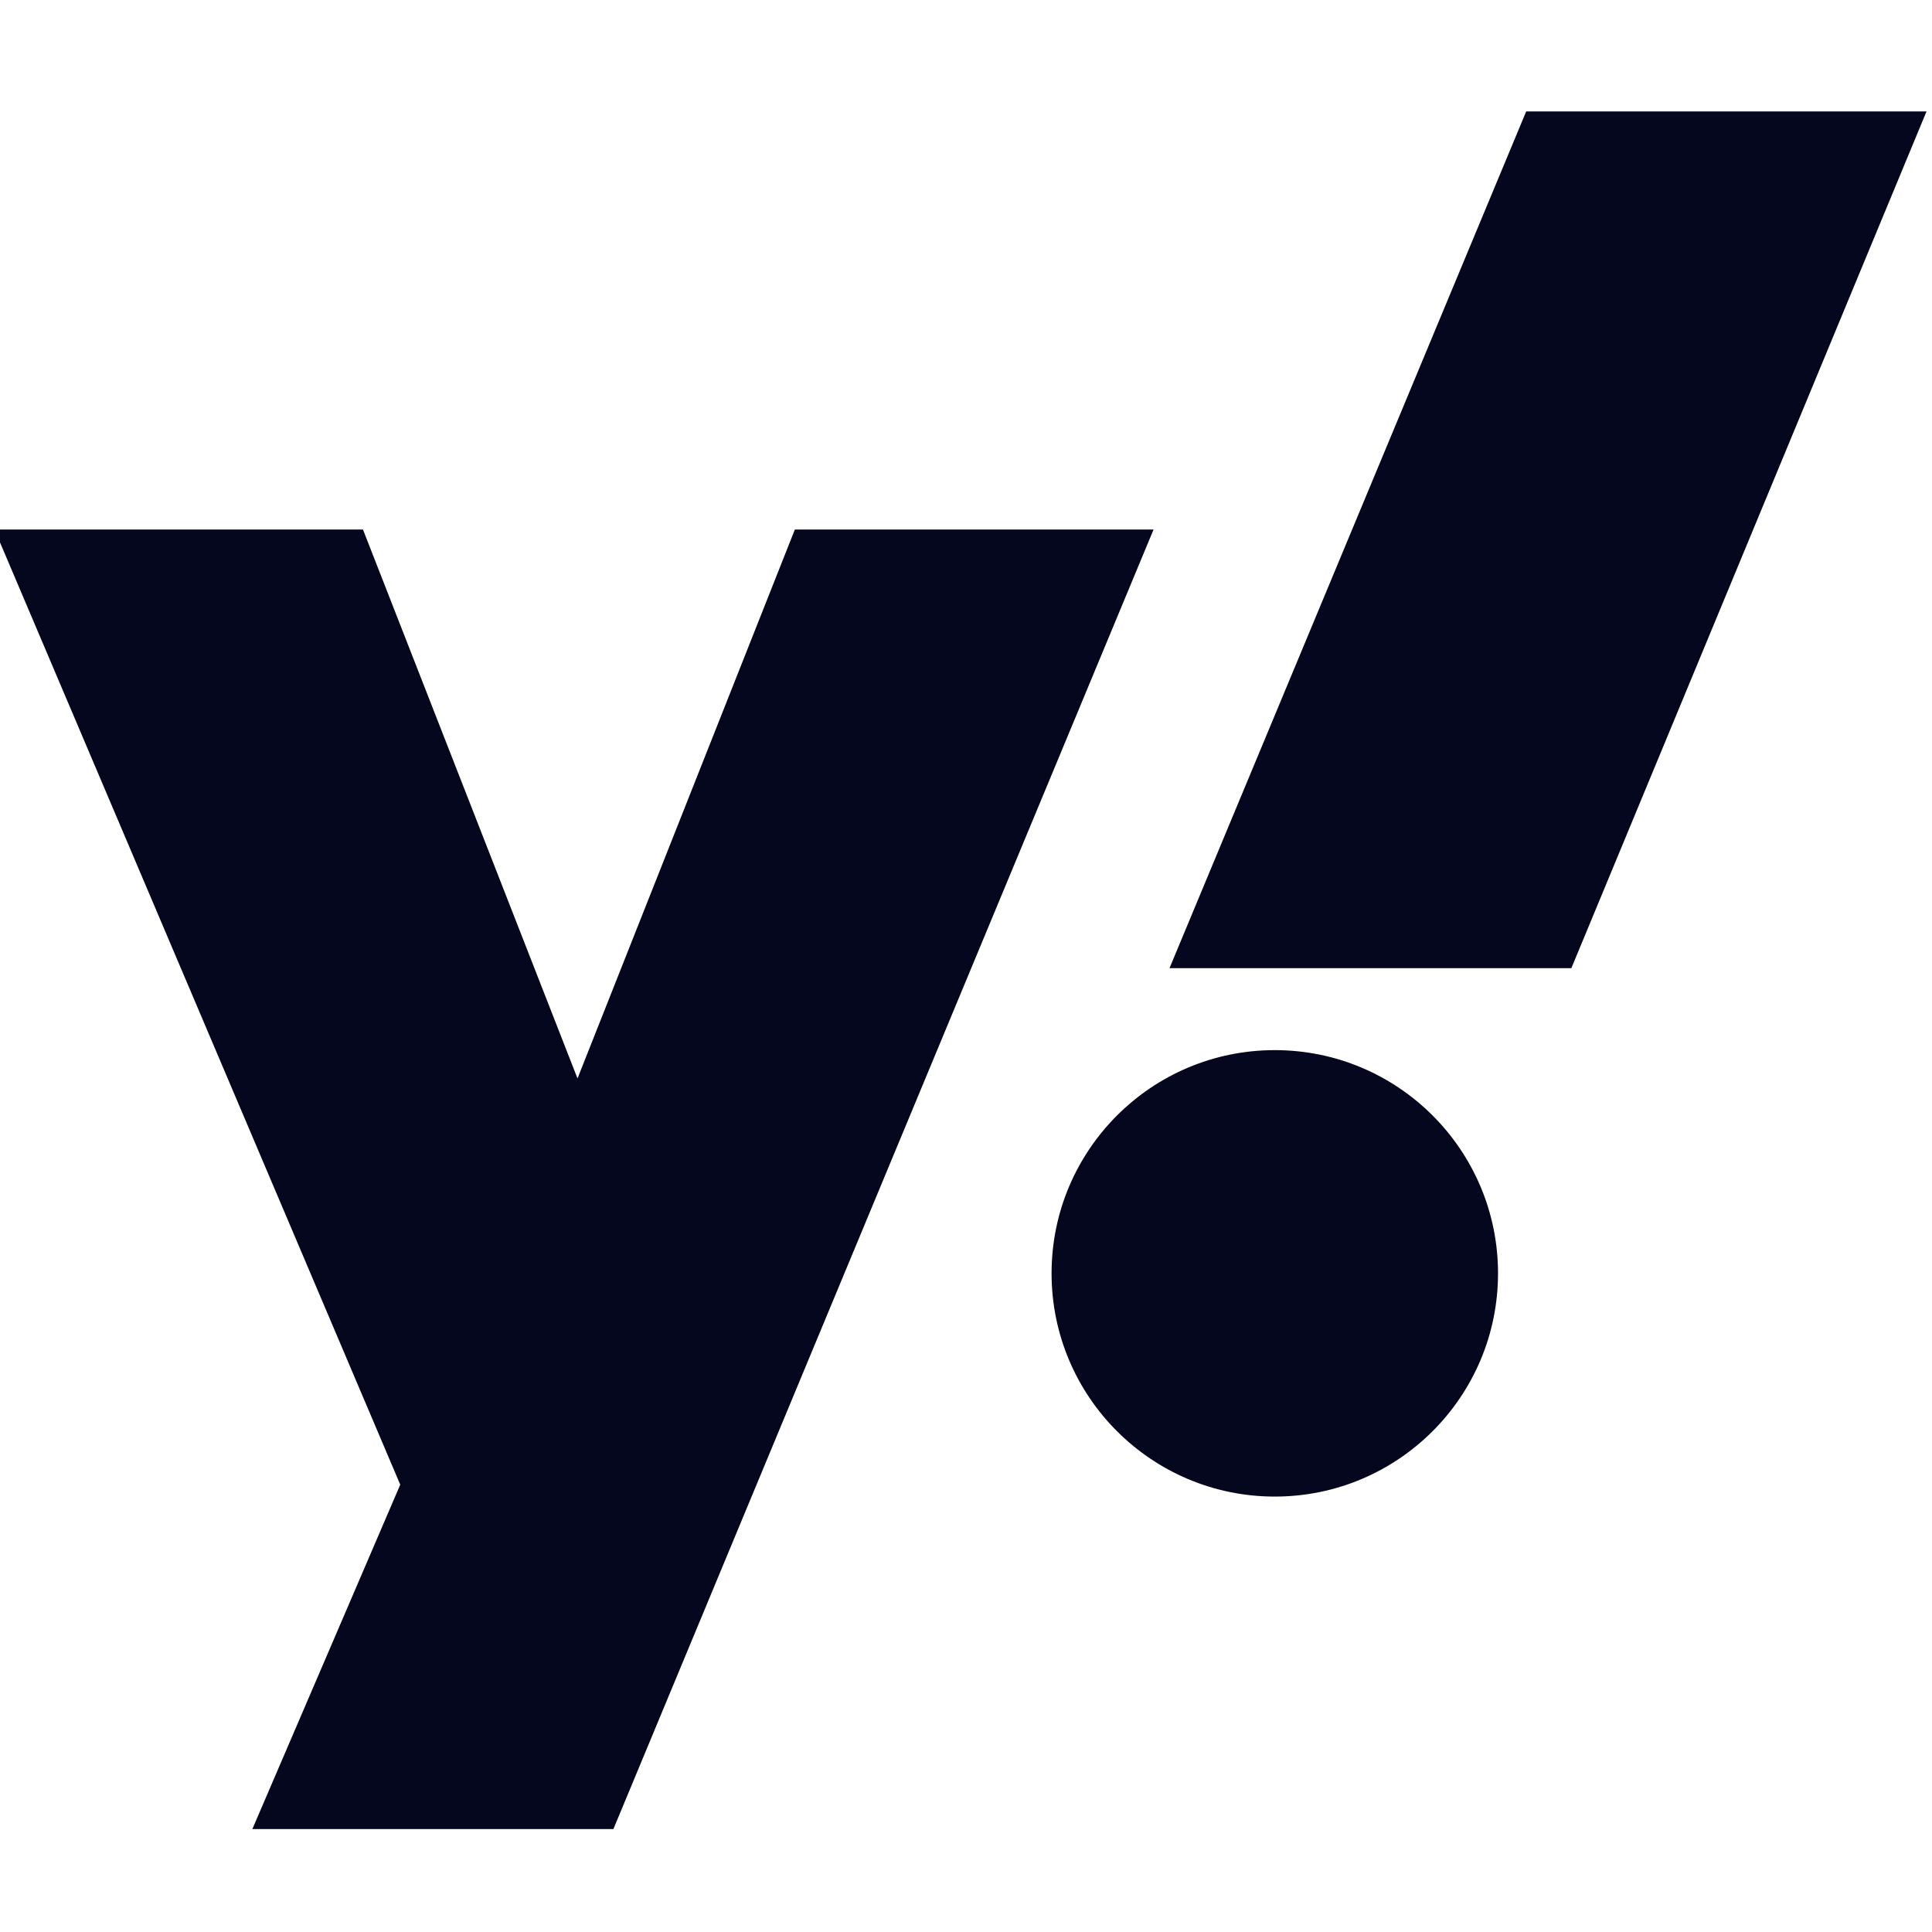 <svg width="24" height="24" viewBox="0 0 24 24" fill="none" xmlns="http://www.w3.org/2000/svg">
<g clip-path="url(#clip0_103_96)">
<path d="M-0.068 6.578H4.509L7.174 13.397L9.874 6.578H14.33L7.62 22.721H3.135L4.972 18.443L-0.068 6.578H-0.068ZM19.52 12.027H14.528L18.959 1.384L23.932 1.384L19.52 12.027ZM15.836 13.045C17.367 13.045 18.609 14.287 18.609 15.818C18.609 17.349 17.367 18.591 15.836 18.591C14.305 18.591 13.063 17.349 13.063 15.818C13.063 14.287 14.305 13.045 15.836 13.045Z" fill="#04071E"/>
</g>
<defs>
<clipPath id="clip0_103_96">
<rect width="24" height="24" fill="white"/>
</clipPath>
</defs>
</svg>

